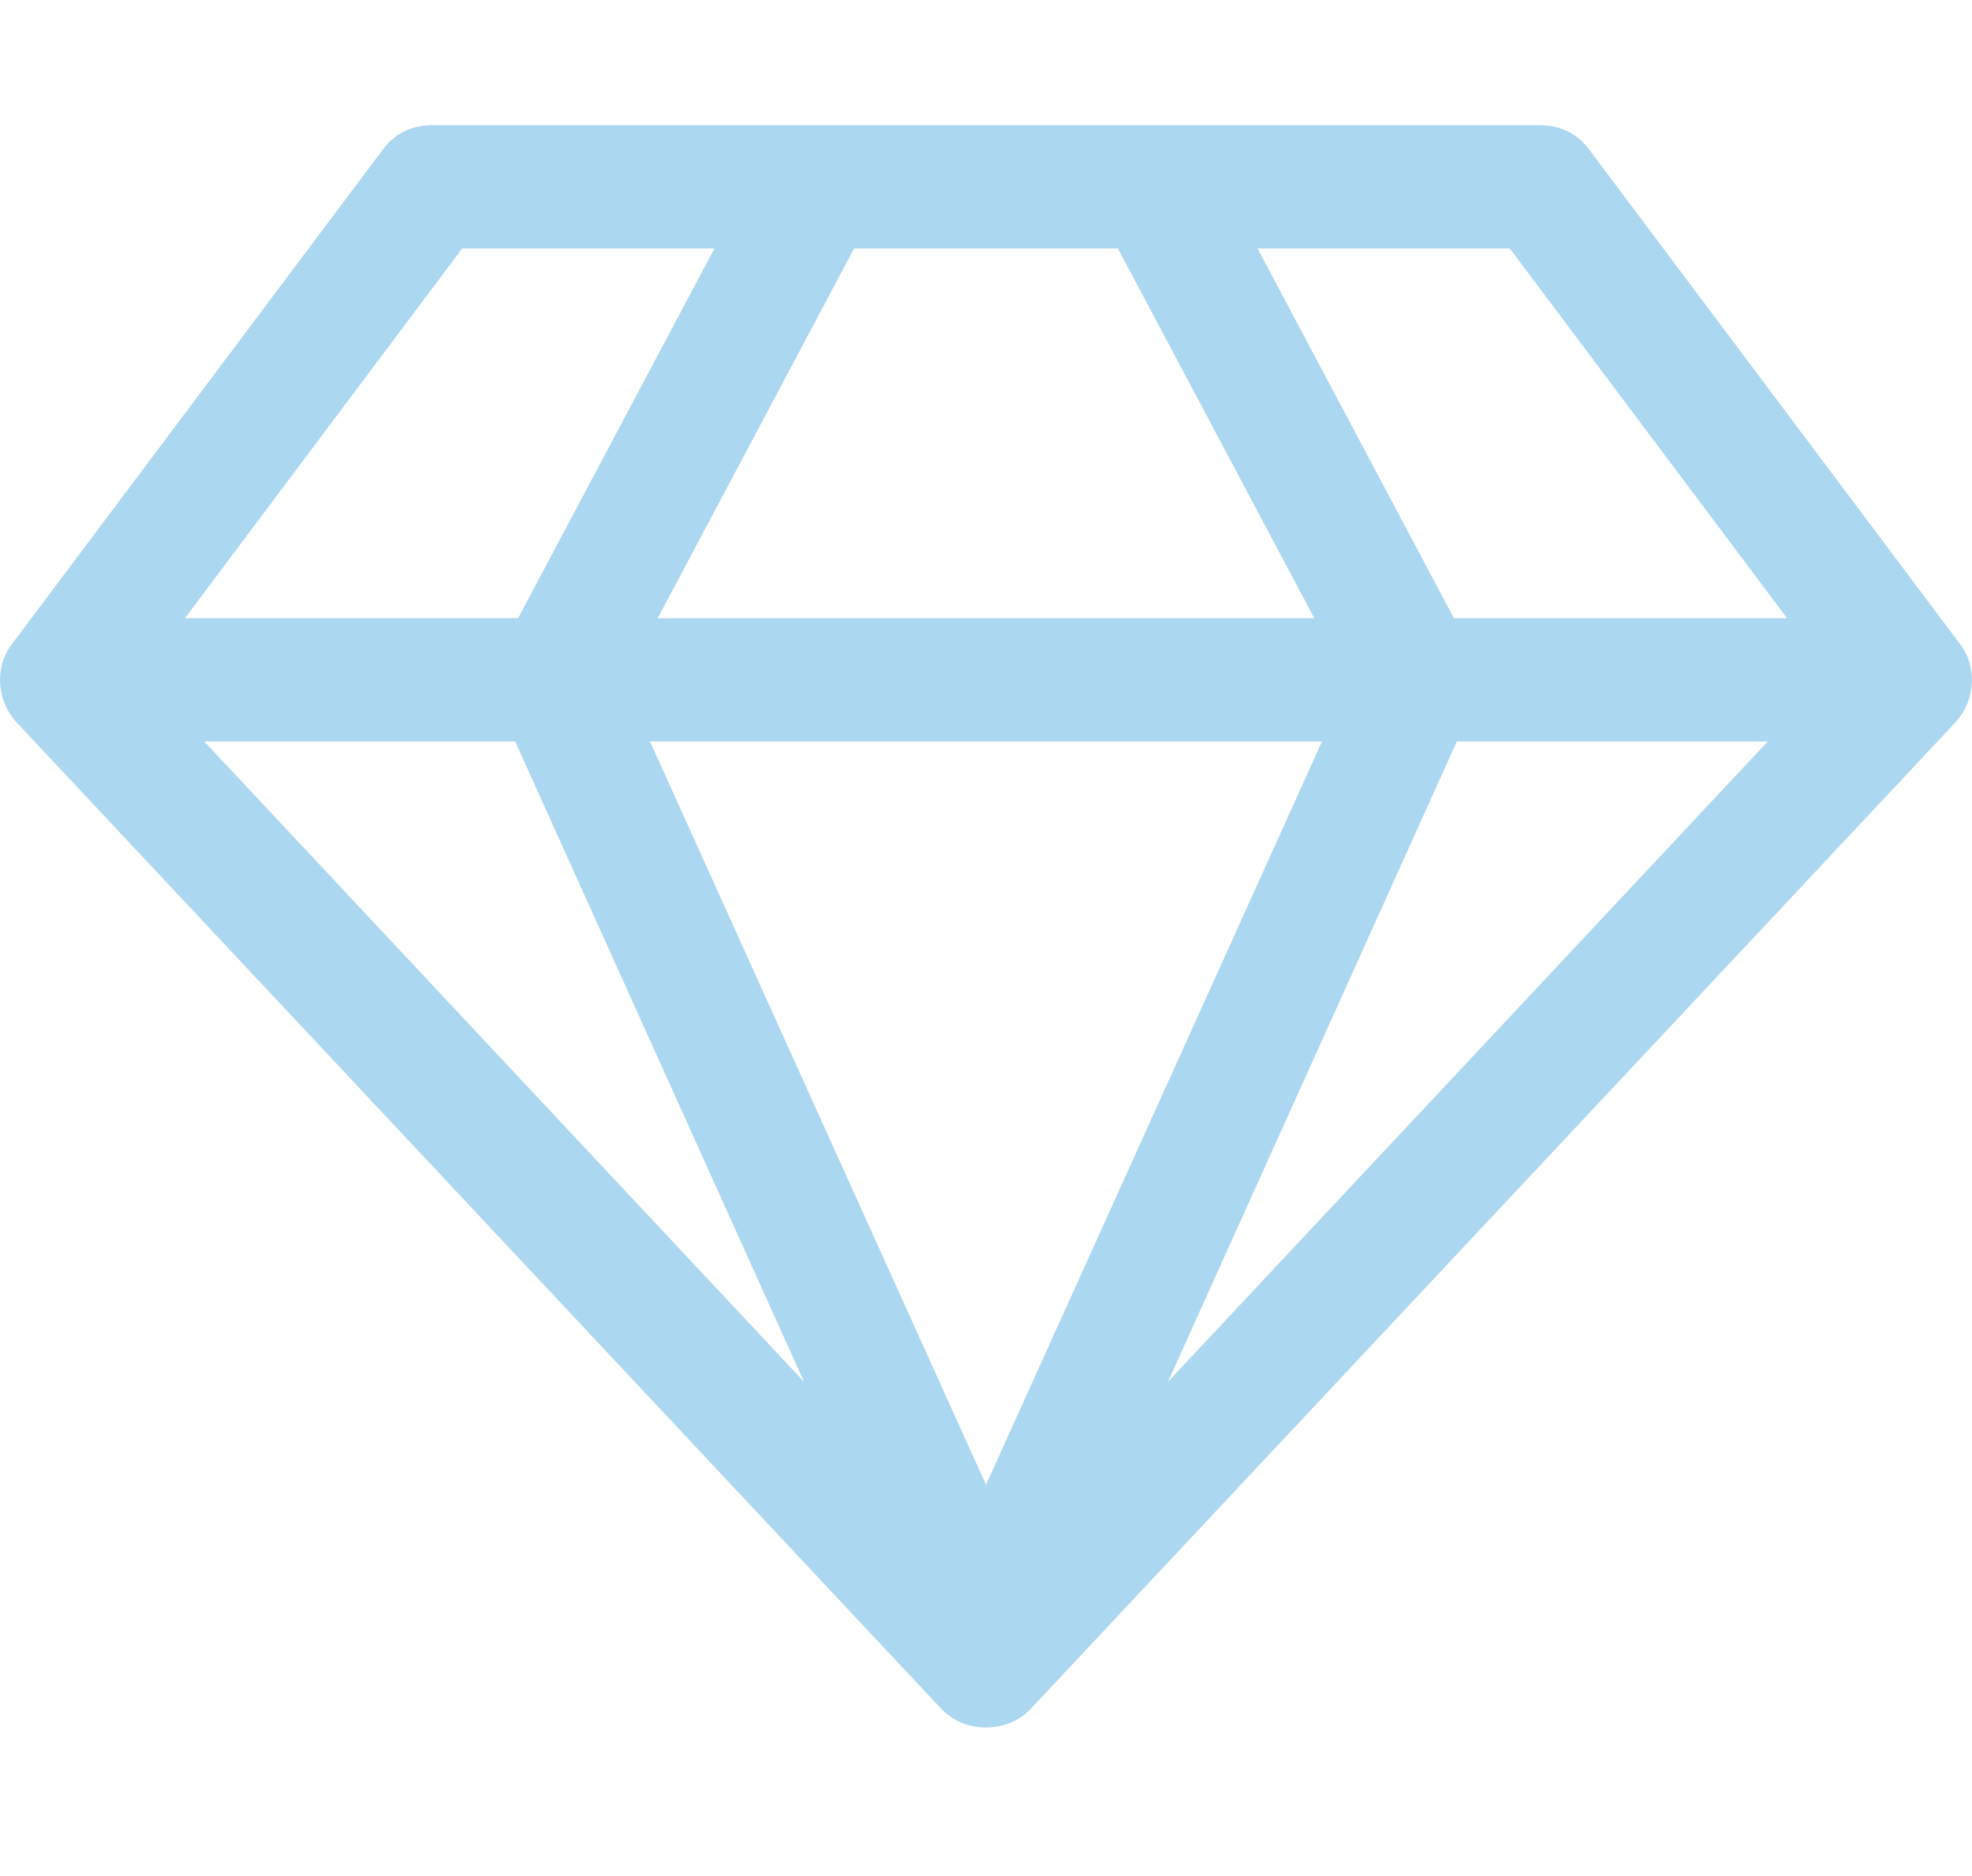 <svg viewBox="0 0 2048.169 1948" xmlns="http://www.w3.org/2000/svg">
    <path fill="#acd7f0"
        d="M212.084 770l623 665-300-665h-323z m812 772l349-772h-698z m-486-900l204-384h-262l-288 384h346z m675 793l623-665h-323z m-530-793h682l-204-384h-274z m827 0h346l-288-384h-262z m141-486l384 512c19 24 17 59-4 82l-960 1024c-12 13-29 20-47 20s-35-7-47-20l-960-1024c-21-23-23-58-4-82l384-512c12-17 31-26 51-26h1152c20 0 39 9 51 26z" />
</svg>
